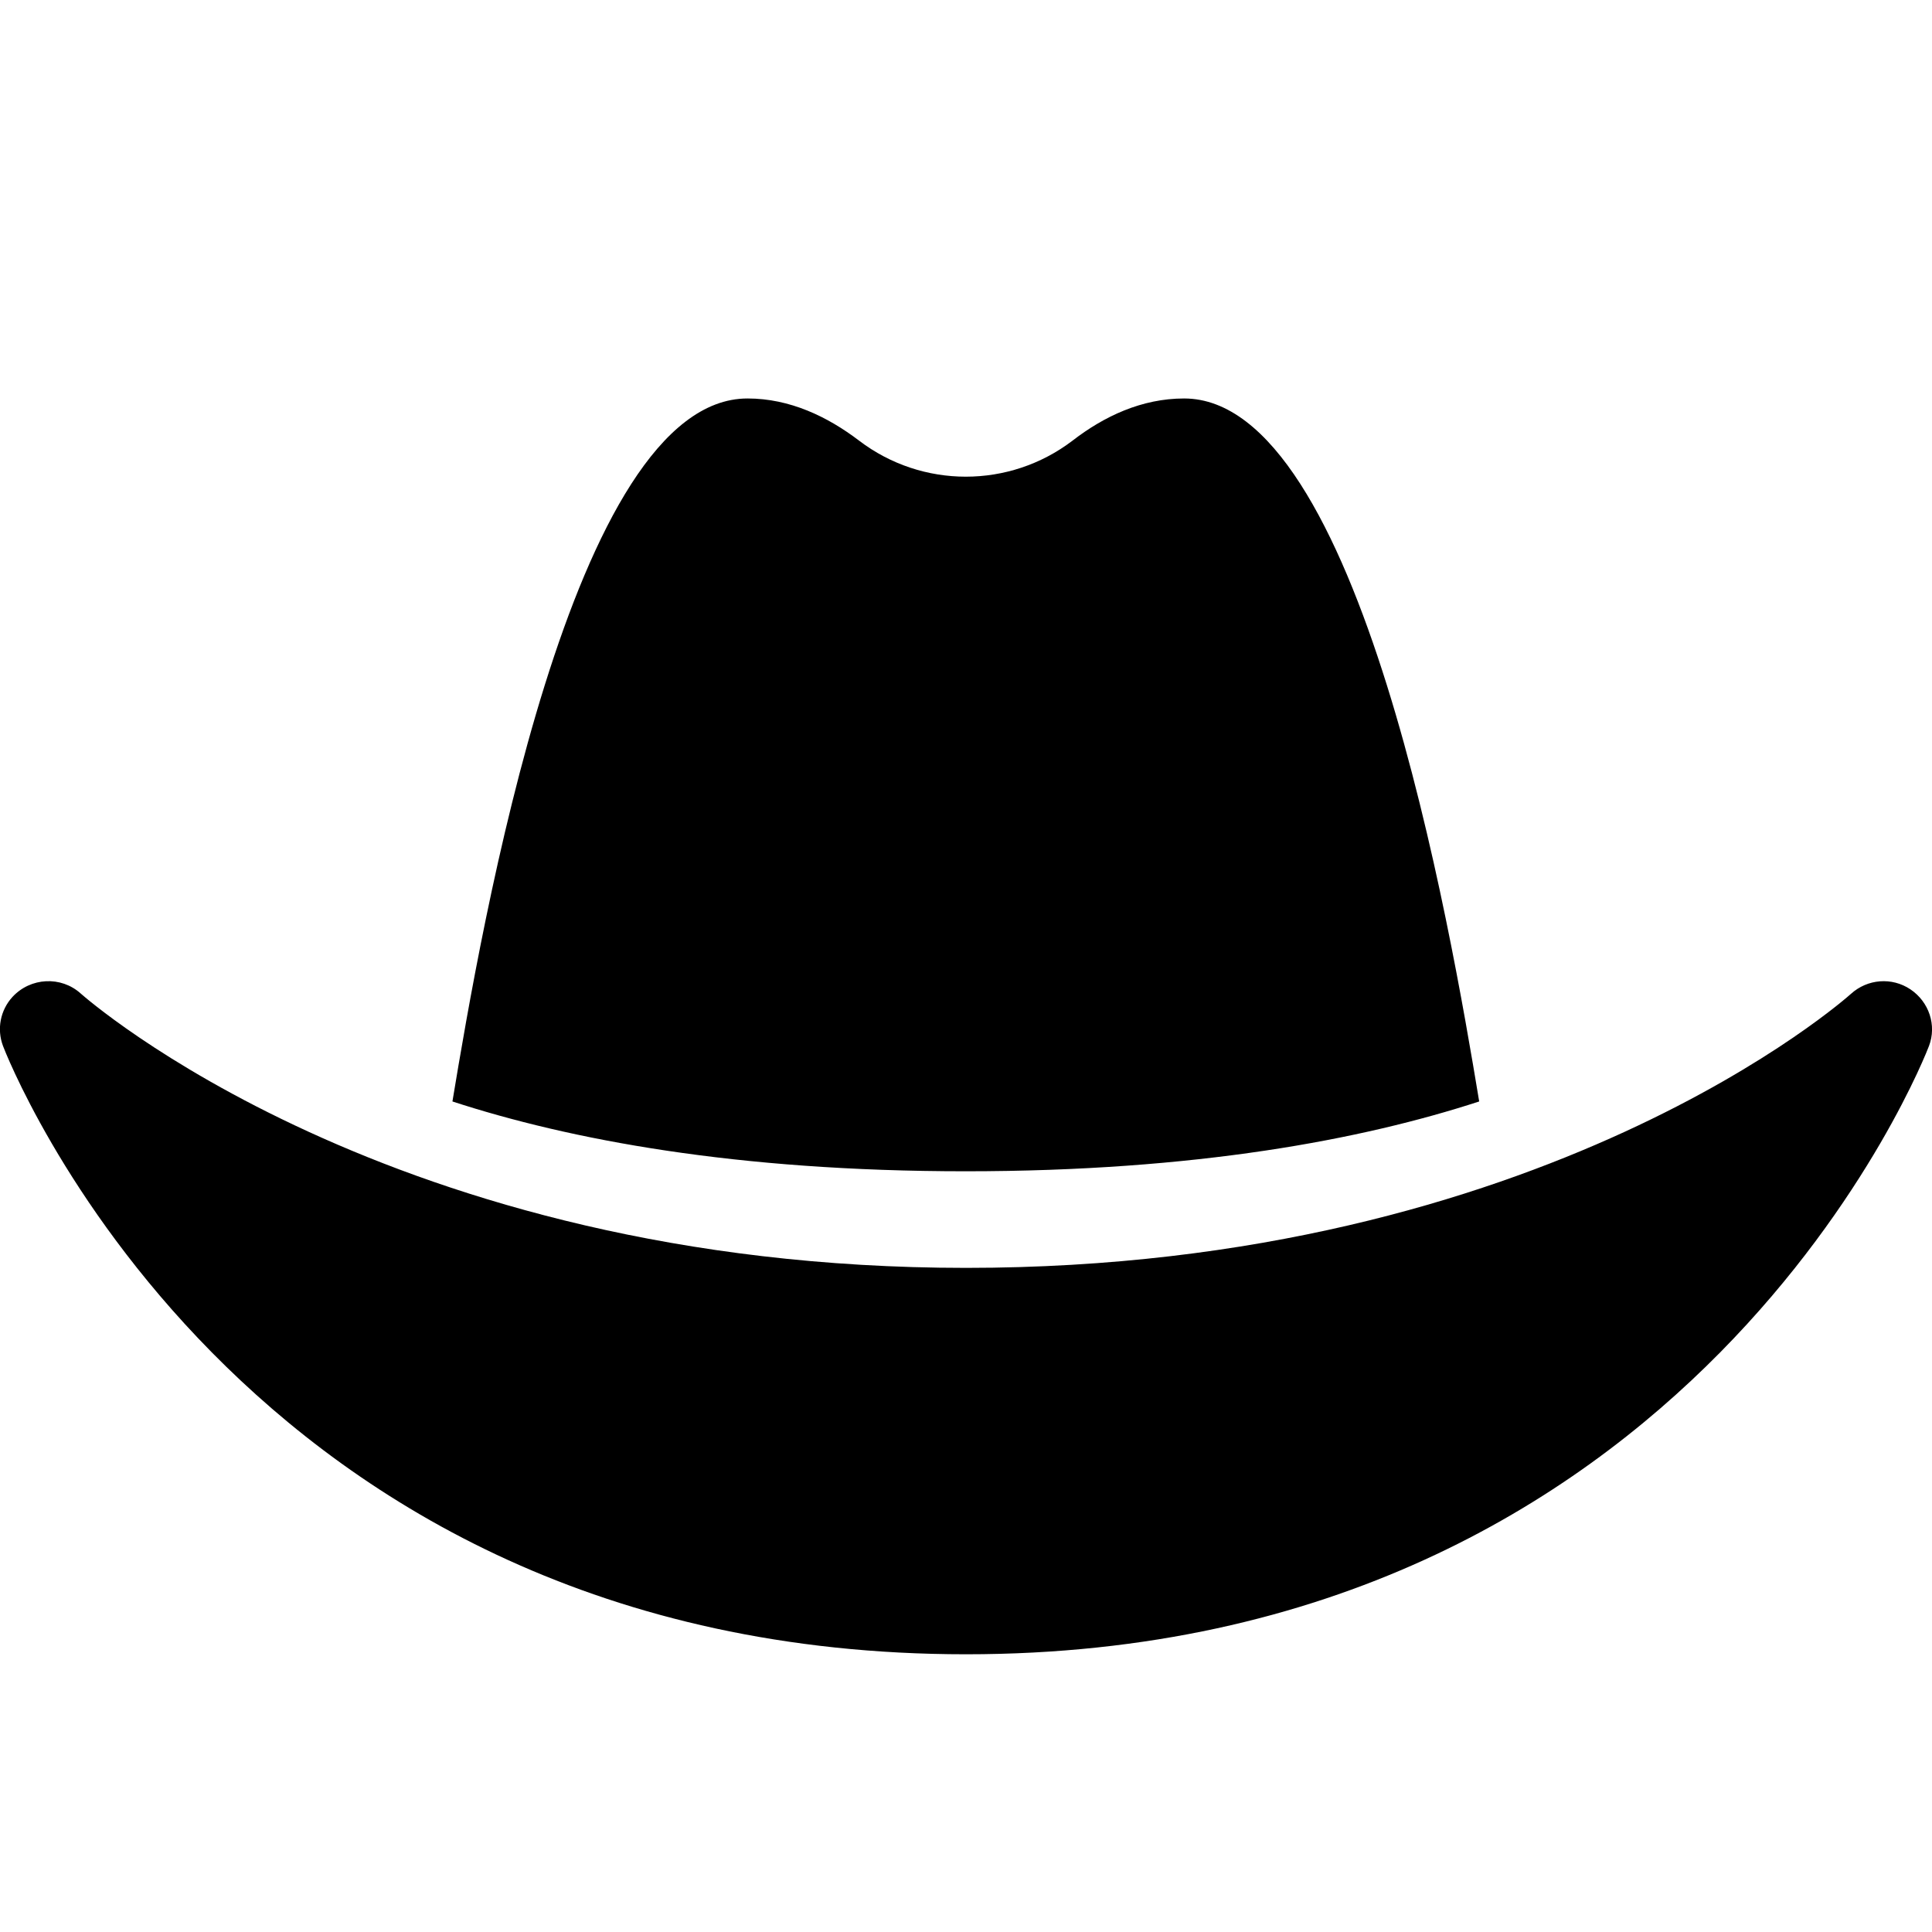 <?xml version="1.0" encoding="utf-8"?>
<!-- Generator: Adobe Illustrator 24.0.0, SVG Export Plug-In . SVG Version: 6.00 Build 0)  -->
<svg version="1.1" id="Layer_1" xmlns="http://www.w3.org/2000/svg" xmlns:xlink="http://www.w3.org/1999/xlink" x="0px" y="0px"
	 viewBox="0 0 512 512" style="enable-background:new 0 0 512 512;" xml:space="preserve">
<path d="M392,291.9c-7.6-45.9-31.6-186.3-78.2-186.3c-11.2,0-21.2,4.7-29.6,11.2c-16.7,12.7-39.8,12.7-56.5,0
	c-8.4-6.4-18.4-11.2-29.6-11.2c-46.6,0-70.6,140.4-78.2,186.3c31,10.1,75,18.5,136,18.5S361,302,392,291.9z M506.3,262.2
	c-4.9-3.3-11.4-2.8-15.8,1.2c-0.8,0.7-81,72.6-234.5,72.6c-152.7,0-233.8-72-234.6-72.7c-5.2-4.7-13.3-4.3-18.1,0.9
	c-3.2,3.5-4.2,8.5-2.5,13c0.6,1.6,61.9,161.2,255.2,161.2s254.6-159.6,255.2-161.2C513.3,271.7,511.2,265.5,506.3,262.2L506.3,262.2
	z"/>
</svg>
